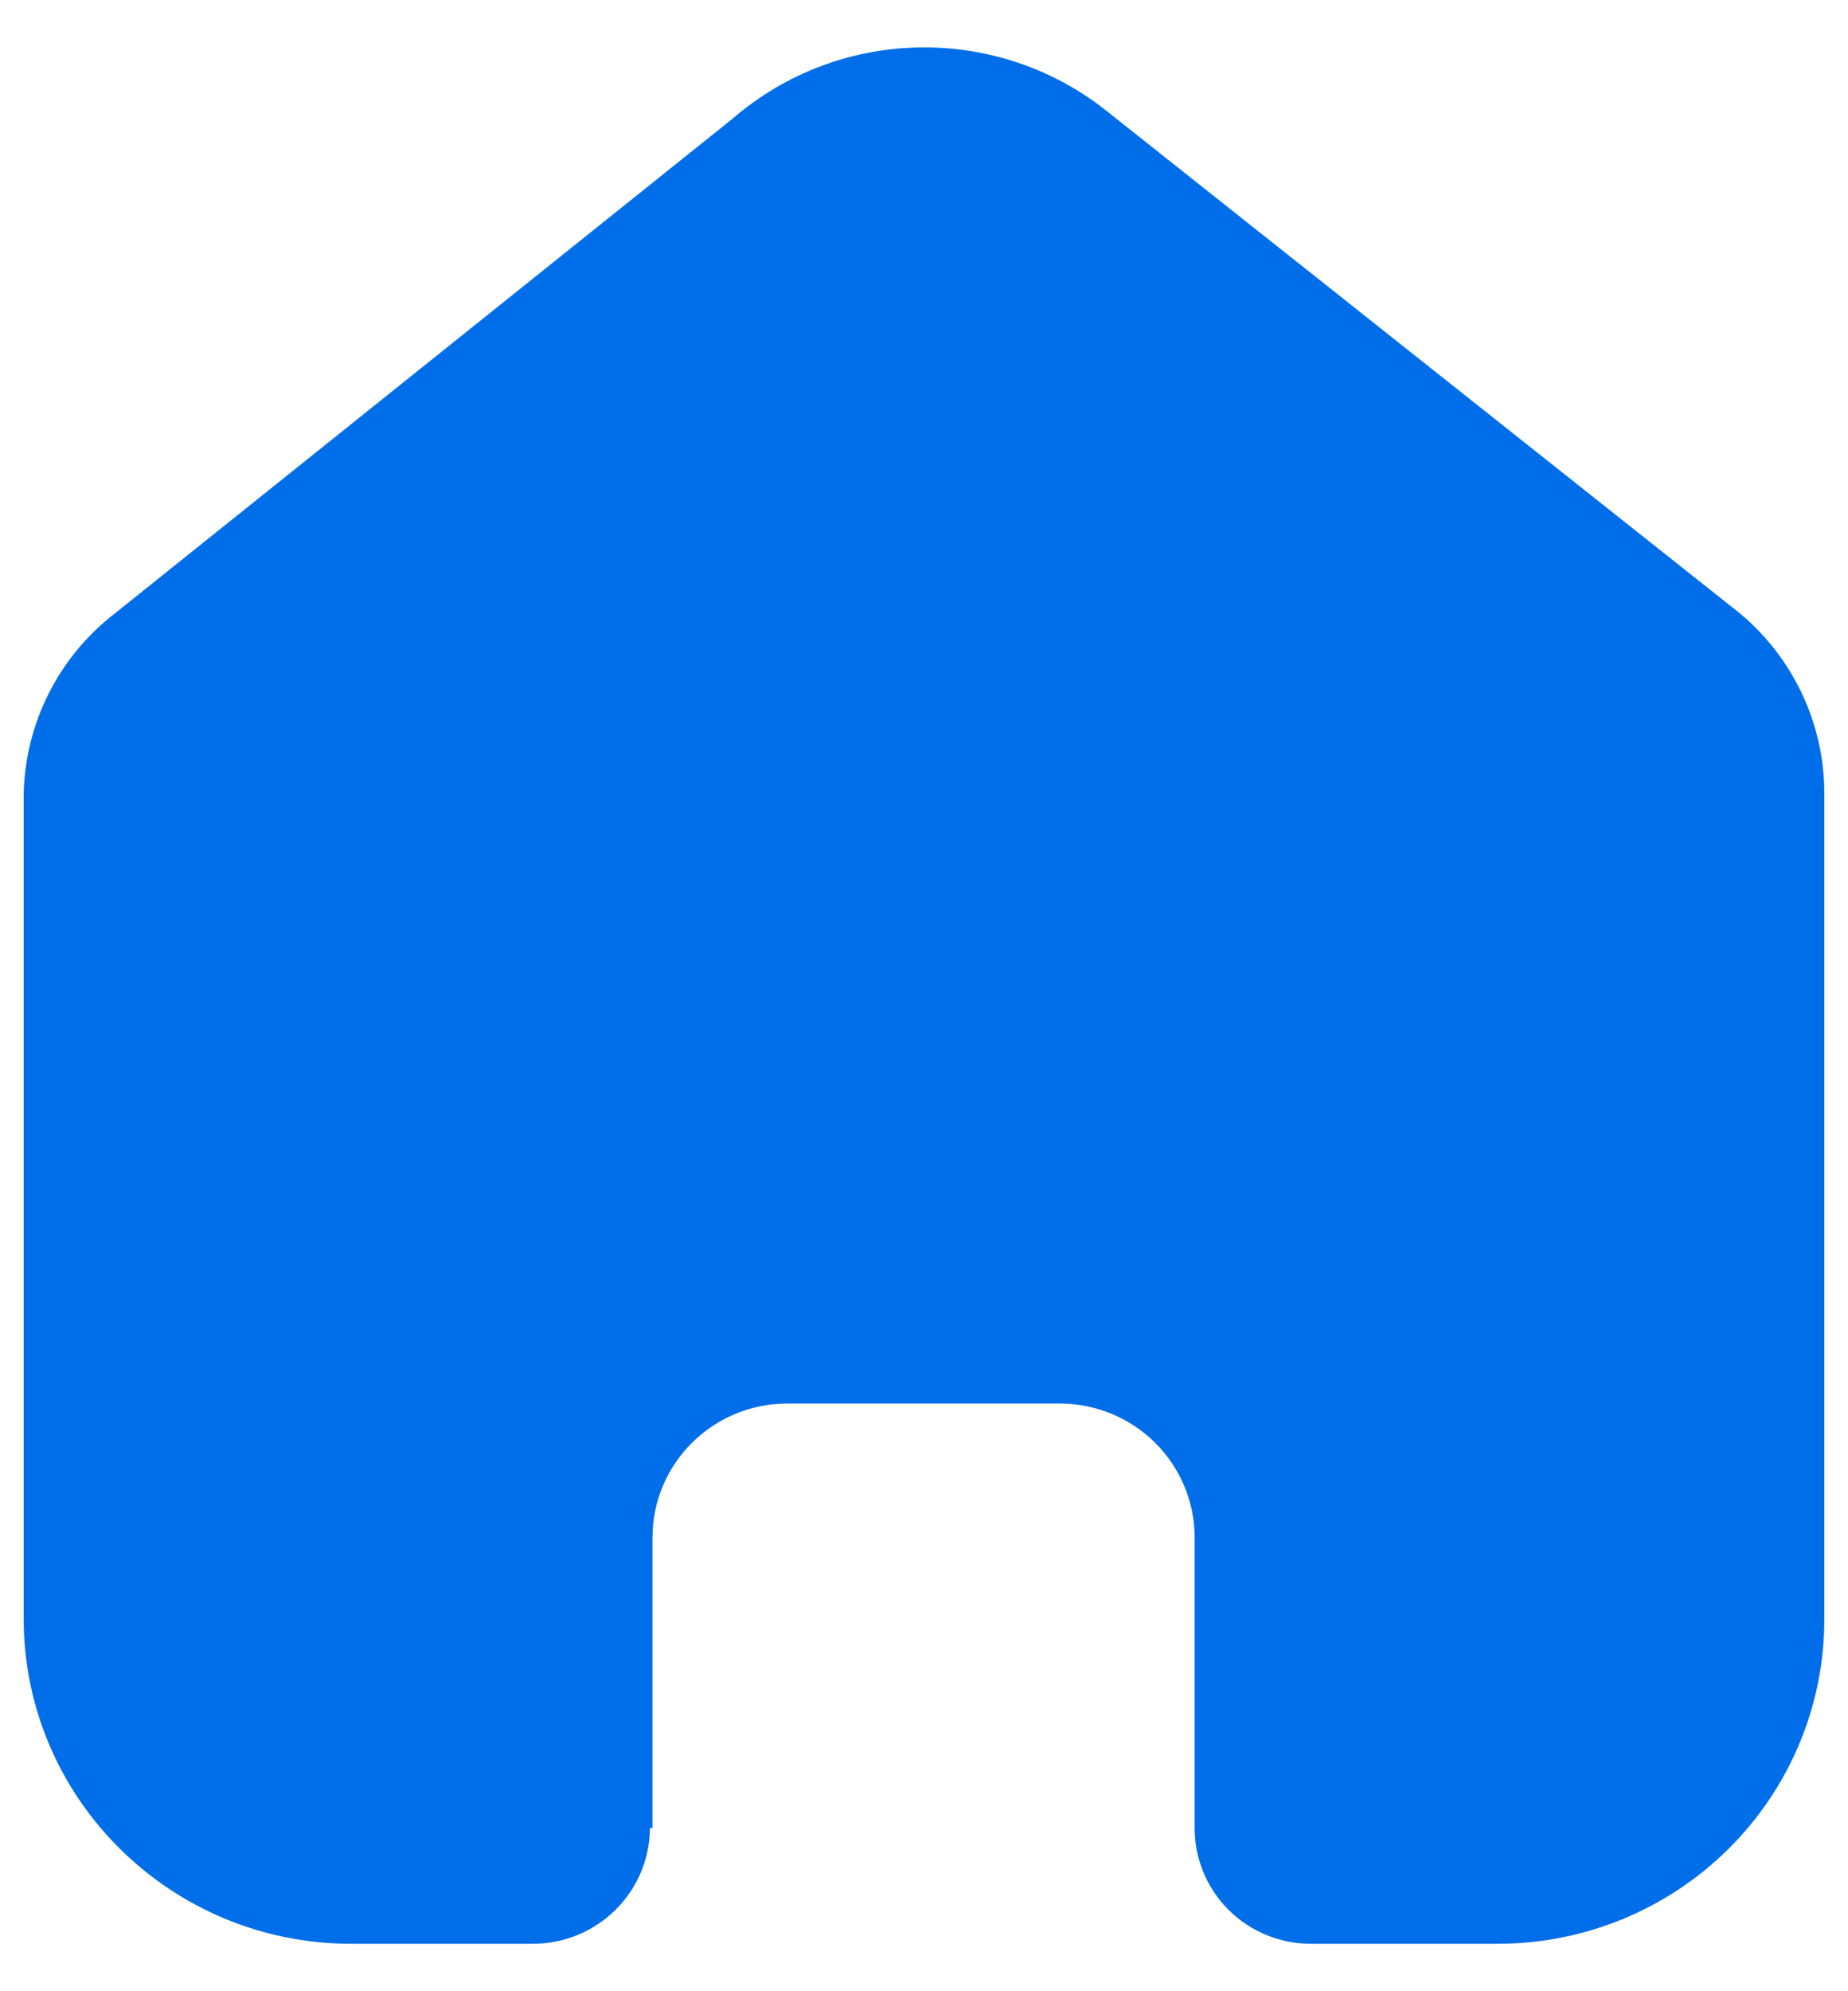 <svg width="26" height="28" viewBox="0 0 26 28" fill="none" xmlns="http://www.w3.org/2000/svg">
<path d="M9.18 25.698V21.621C9.18 20.58 10.03 19.736 11.078 19.736H14.91C15.414 19.736 15.896 19.935 16.252 20.288C16.608 20.642 16.808 21.121 16.808 21.621V25.698C16.805 26.131 16.976 26.547 17.283 26.854C17.59 27.161 18.008 27.333 18.444 27.333H21.058C22.279 27.337 23.452 26.857 24.316 26.001C25.181 25.145 25.667 23.983 25.667 22.77V11.156C25.667 10.177 25.229 9.248 24.473 8.62L15.579 1.568C14.032 0.331 11.815 0.371 10.314 1.663L1.623 8.62C0.83 9.229 0.357 10.161 0.333 11.156V22.759C0.333 25.285 2.397 27.333 4.942 27.333H7.496C8.402 27.333 9.137 26.608 9.144 25.71L9.18 25.698Z" fill="#006EE9"/>
</svg>
